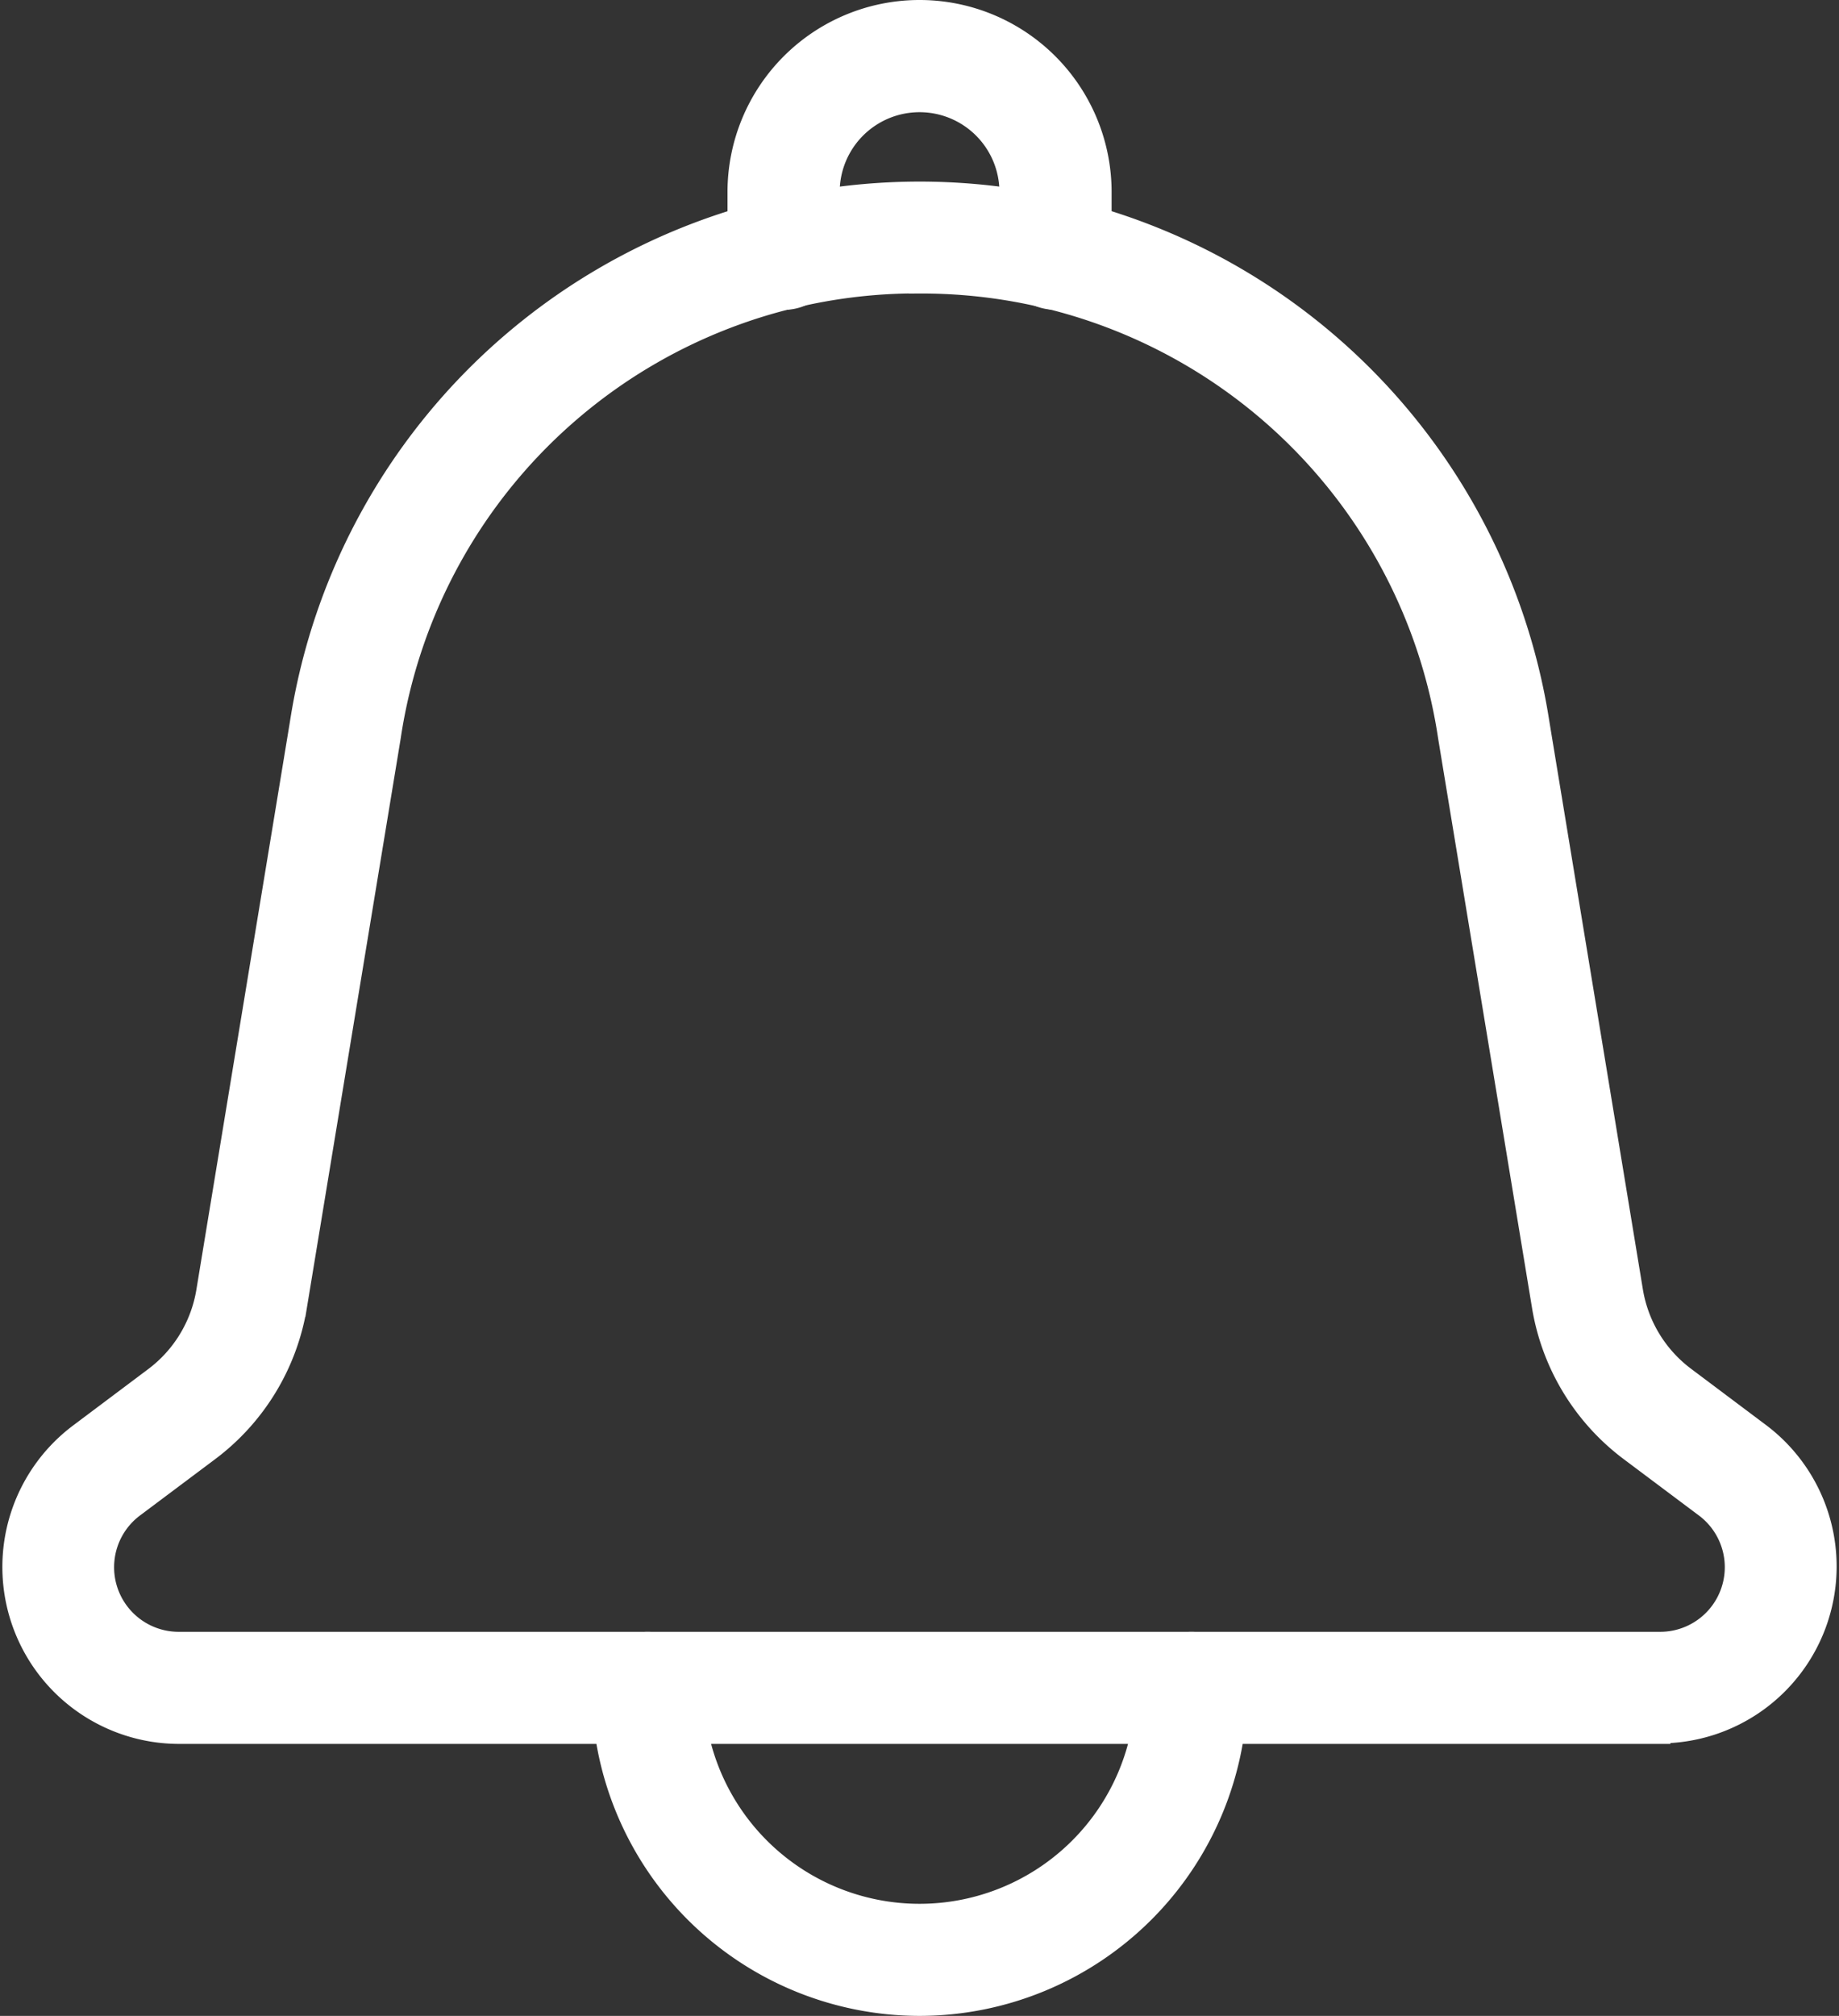 <svg xmlns="http://www.w3.org/2000/svg" width="17.083" height="18.722" viewBox="0 0 17.083 18.722">
  <rect x="0" y="0" width="17.083" height="18.722" fill="#333333" stroke="none"/>
  <g id="Group_174930" data-name="Group 174930" transform="translate(-3.877 -1.9)">
    <path id="Path_63542" data-name="Path 63542" d="M19.294,20.313H5.543a1.543,1.543,0,0,1-.926-2.778l.693-.52A1.257,1.257,0,0,0,5.8,16.21l.87-5.281a5.819,5.819,0,0,1,11.5,0l.869,5.276a1.257,1.257,0,0,0,.488.805l.693.52a1.543,1.543,0,0,1-.926,2.778ZM12.418,6.842A4.949,4.949,0,0,0,7.5,11.062l-.871,5.285a2.1,2.1,0,0,1-.814,1.342l-.694.52a.7.7,0,0,0,.421,1.263H19.294a.7.7,0,0,0,.421-1.263l-.694-.52a2.1,2.1,0,0,1-.814-1.342l-.871-5.281a4.95,4.95,0,0,0-4.918-4.223Z" transform="translate(0 -2.317)" fill="#fff" stroke="#fff" stroke-width="0.2"/>
    <path id="Path_63543" data-name="Path 63543" d="M21.21,4.677a.421.421,0,0,1-.421-.421V3.684a.842.842,0,1,0-1.684,0v.573a.421.421,0,0,1-.842,0V3.684a1.684,1.684,0,1,1,3.368,0v.573A.421.421,0,0,1,21.21,4.677ZM19.947,20.522A2.95,2.95,0,0,1,17,17.576a.421.421,0,0,1,.842,0,2.1,2.1,0,1,0,4.21,0,.421.421,0,0,1,.842,0A2.95,2.95,0,0,1,19.947,20.522Z" transform="translate(-7.528)" fill="#fff" stroke="#fff" stroke-width="0.2"/>
  </g>
</svg>
